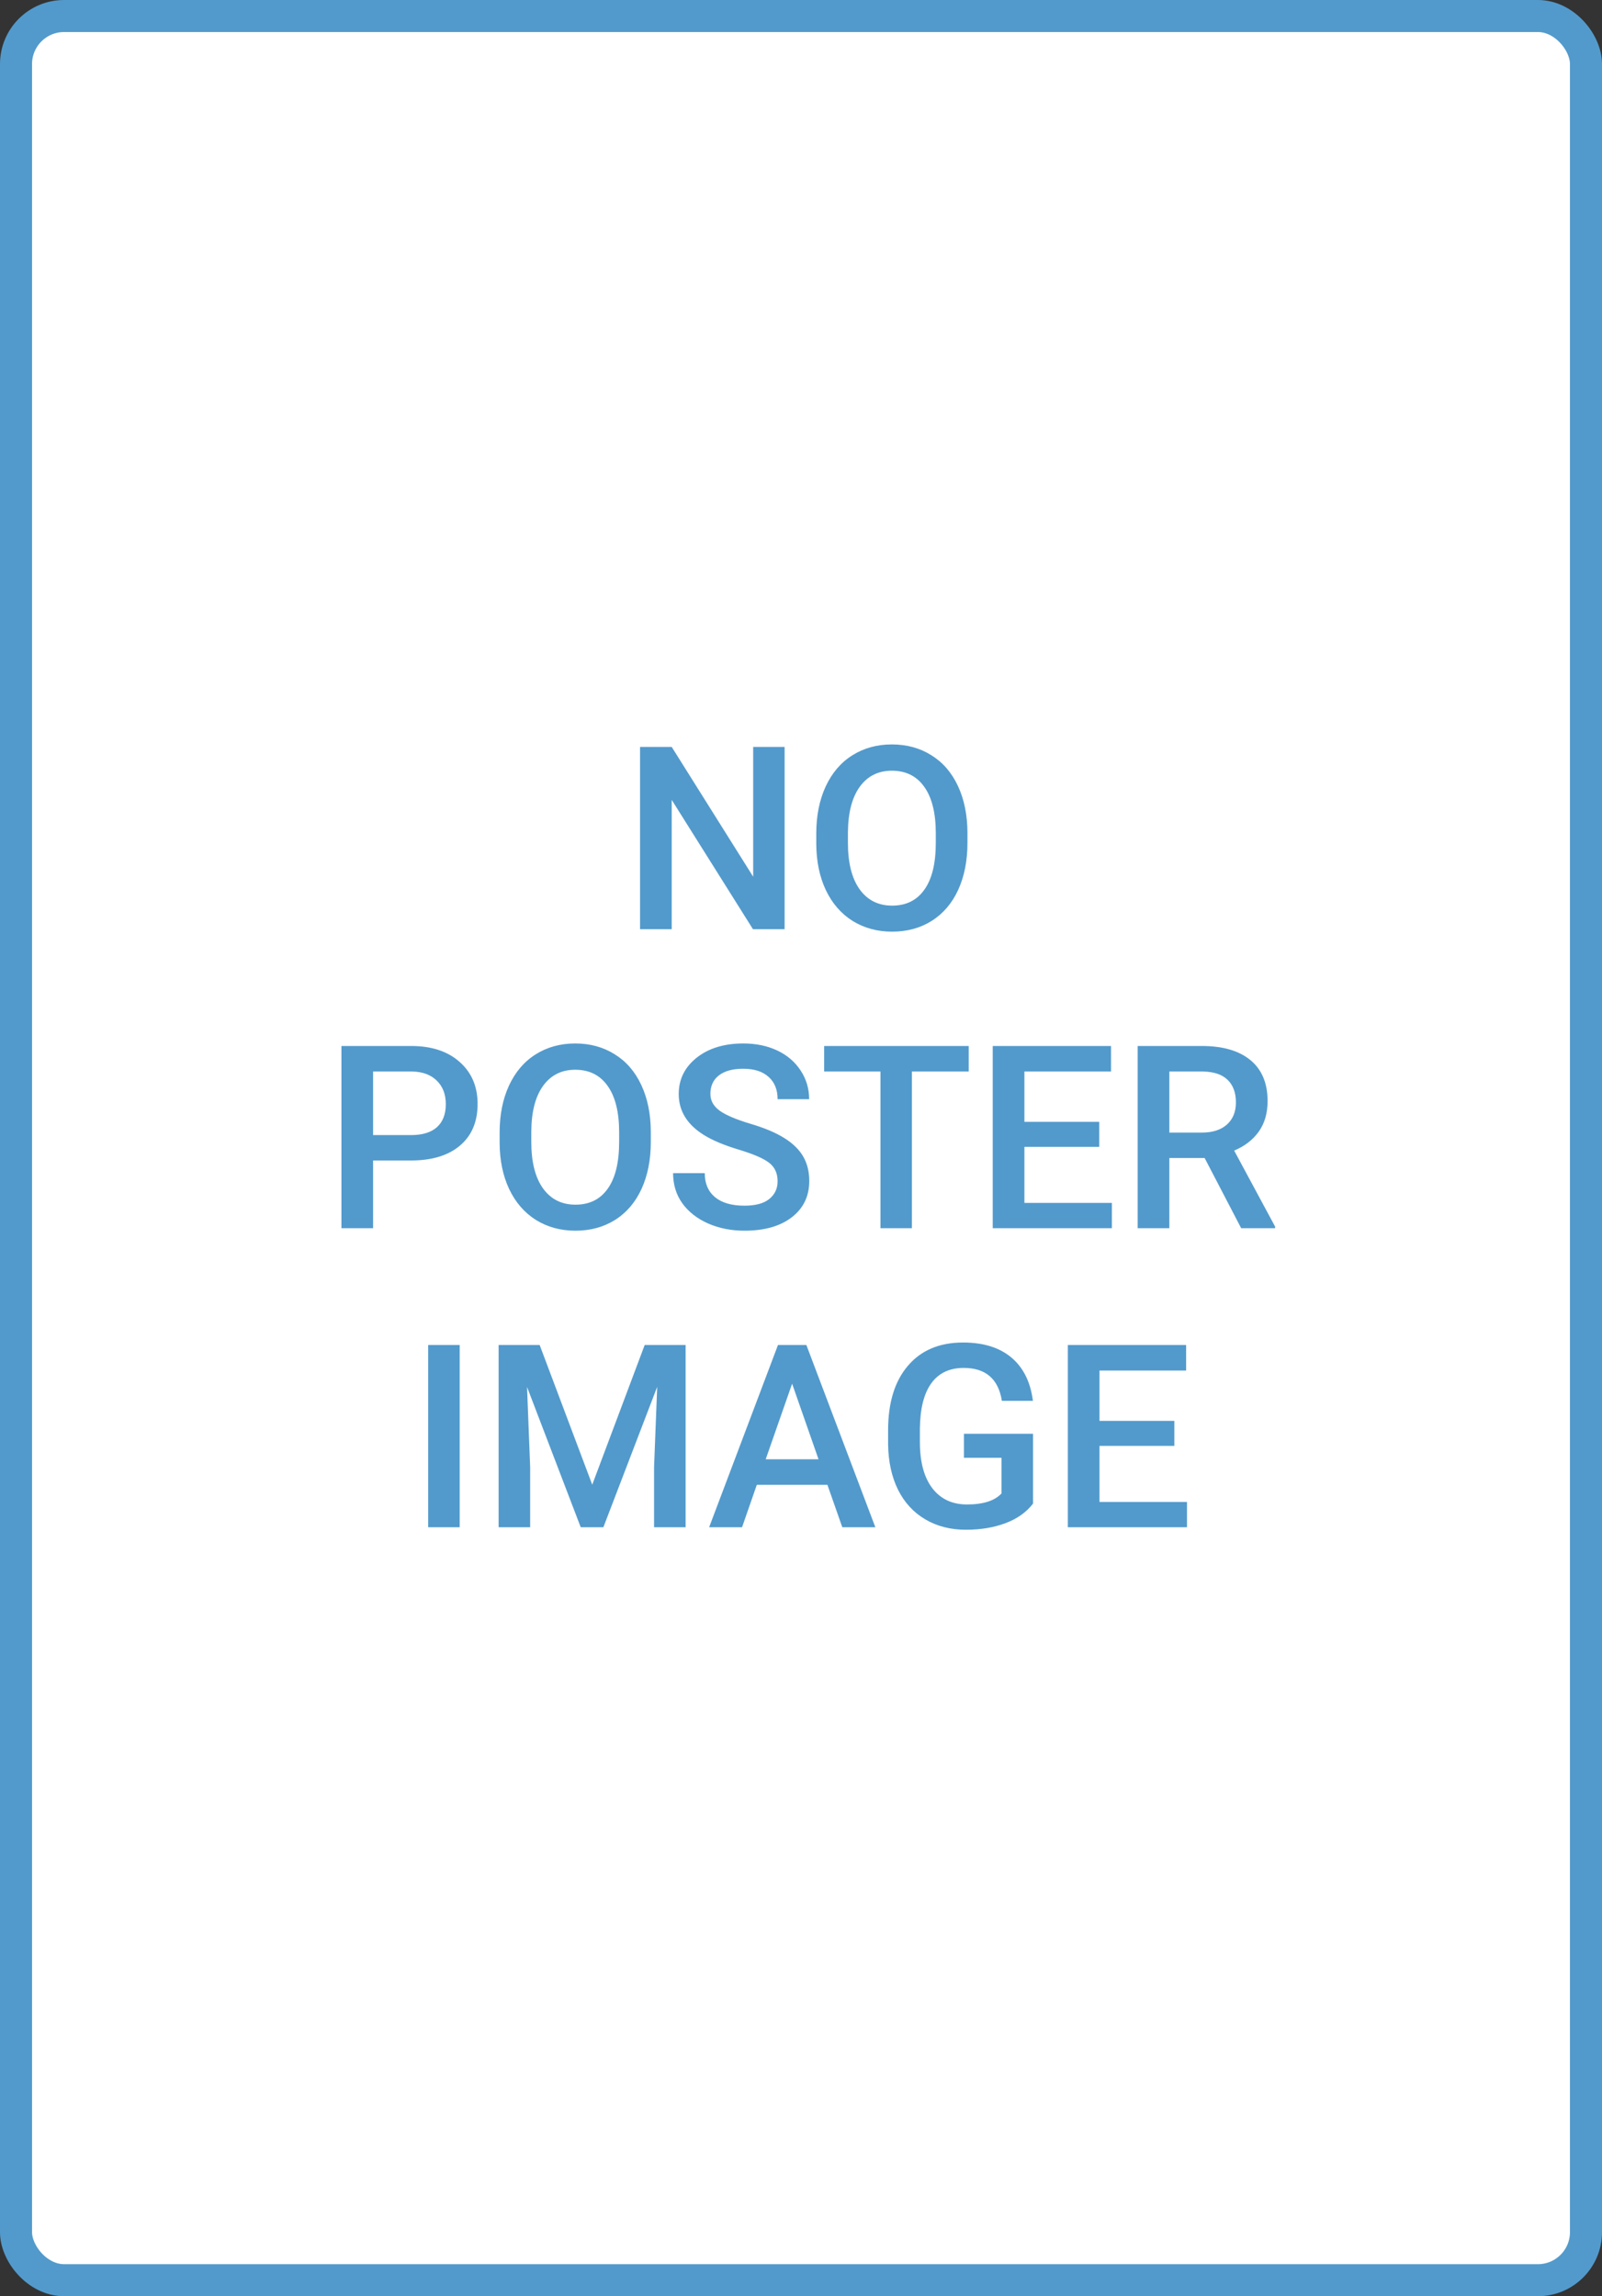<svg width="150" height="215" viewBox="0 0 150 215" fill="none" xmlns="http://www.w3.org/2000/svg">
<rect x="0" y="0" width="150" height="215" fill="#333333" stroke="none"/>
<rect x="1.5" y="1.5" width="147" height="212" rx="4.5" fill="white" stroke="#529ACC" stroke-width="3"/>
<path d="M73.465 87H70.5L62.895 74.894V87H59.93V69.938H62.895L70.523 82.09V69.938H73.465V87ZM90.586 78.914C90.586 80.586 90.297 82.055 89.719 83.32C89.141 84.578 88.312 85.547 87.234 86.227C86.164 86.898 84.93 87.234 83.531 87.234C82.148 87.234 80.914 86.898 79.828 86.227C78.75 85.547 77.914 84.582 77.32 83.332C76.734 82.082 76.438 80.641 76.43 79.008V78.047C76.43 76.383 76.723 74.914 77.309 73.641C77.902 72.367 78.734 71.394 79.805 70.723C80.883 70.043 82.117 69.703 83.508 69.703C84.898 69.703 86.129 70.039 87.199 70.711C88.277 71.375 89.109 72.336 89.695 73.594C90.281 74.844 90.578 76.301 90.586 77.965V78.914ZM87.621 78.023C87.621 76.133 87.262 74.684 86.543 73.676C85.832 72.668 84.82 72.164 83.508 72.164C82.227 72.164 81.223 72.668 80.496 73.676C79.777 74.676 79.41 76.094 79.394 77.93V78.914C79.394 80.789 79.758 82.238 80.484 83.262C81.219 84.285 82.234 84.797 83.531 84.797C84.844 84.797 85.852 84.297 86.555 83.297C87.266 82.297 87.621 80.836 87.621 78.914V78.023ZM34.934 108.66V115H31.969V97.938H38.496C40.402 97.938 41.914 98.434 43.031 99.426C44.156 100.418 44.719 101.73 44.719 103.363C44.719 105.035 44.168 106.336 43.066 107.266C41.973 108.195 40.438 108.66 38.461 108.66H34.934ZM34.934 106.281H38.496C39.551 106.281 40.355 106.035 40.91 105.543C41.465 105.043 41.742 104.324 41.742 103.387C41.742 102.465 41.461 101.73 40.898 101.184C40.336 100.629 39.562 100.344 38.578 100.328H34.934V106.281ZM60.938 106.914C60.938 108.586 60.648 110.055 60.07 111.32C59.492 112.578 58.664 113.547 57.586 114.227C56.516 114.898 55.281 115.234 53.883 115.234C52.5 115.234 51.266 114.898 50.18 114.227C49.102 113.547 48.266 112.582 47.672 111.332C47.086 110.082 46.789 108.641 46.781 107.008V106.047C46.781 104.383 47.074 102.914 47.66 101.641C48.254 100.367 49.086 99.394 50.156 98.723C51.234 98.043 52.469 97.703 53.859 97.703C55.25 97.703 56.48 98.039 57.551 98.711C58.629 99.375 59.461 100.336 60.047 101.594C60.633 102.844 60.93 104.301 60.938 105.965V106.914ZM57.973 106.023C57.973 104.133 57.613 102.684 56.895 101.676C56.184 100.668 55.172 100.164 53.859 100.164C52.578 100.164 51.574 100.668 50.848 101.676C50.129 102.676 49.762 104.094 49.746 105.93V106.914C49.746 108.789 50.109 110.238 50.836 111.262C51.57 112.285 52.586 112.797 53.883 112.797C55.195 112.797 56.203 112.297 56.906 111.297C57.617 110.297 57.973 108.836 57.973 106.914V106.023ZM72.809 110.605C72.809 109.855 72.543 109.277 72.012 108.871C71.488 108.465 70.539 108.055 69.164 107.641C67.789 107.227 66.695 106.766 65.883 106.258C64.328 105.281 63.551 104.008 63.551 102.438C63.551 101.062 64.109 99.93 65.227 99.039C66.352 98.148 67.809 97.703 69.598 97.703C70.785 97.703 71.844 97.922 72.773 98.359C73.703 98.797 74.434 99.422 74.965 100.234C75.496 101.039 75.762 101.934 75.762 102.918H72.809C72.809 102.027 72.527 101.332 71.965 100.832C71.41 100.324 70.613 100.07 69.574 100.07C68.606 100.07 67.852 100.277 67.312 100.691C66.781 101.105 66.516 101.684 66.516 102.426C66.516 103.051 66.805 103.574 67.383 103.996C67.961 104.41 68.914 104.816 70.242 105.215C71.57 105.605 72.637 106.055 73.441 106.562C74.246 107.062 74.836 107.641 75.211 108.297C75.586 108.945 75.773 109.707 75.773 110.582C75.773 112.004 75.227 113.137 74.133 113.98C73.047 114.816 71.57 115.234 69.703 115.234C68.469 115.234 67.332 115.008 66.293 114.555C65.262 114.094 64.457 113.461 63.879 112.656C63.309 111.852 63.023 110.914 63.023 109.844H65.988C65.988 110.812 66.309 111.562 66.949 112.094C67.59 112.625 68.508 112.891 69.703 112.891C70.734 112.891 71.508 112.684 72.023 112.27C72.547 111.848 72.809 111.293 72.809 110.605ZM90.703 100.328H85.383V115H82.441V100.328H77.168V97.938H90.703V100.328ZM102.926 107.383H95.918V112.633H104.109V115H92.953V97.938H104.027V100.328H95.918V105.039H102.926V107.383ZM112.793 108.426H109.488V115H106.523V97.938H112.523C114.492 97.938 116.012 98.379 117.082 99.262C118.152 100.145 118.688 101.422 118.688 103.094C118.688 104.234 118.41 105.191 117.855 105.965C117.309 106.73 116.543 107.32 115.559 107.734L119.391 114.848V115H116.215L112.793 108.426ZM109.488 106.047H112.535C113.535 106.047 114.316 105.797 114.879 105.297C115.441 104.789 115.723 104.098 115.723 103.223C115.723 102.309 115.461 101.602 114.938 101.102C114.422 100.602 113.648 100.344 112.617 100.328H109.488V106.047ZM43.043 143H40.09V125.938H43.043V143ZM50.531 125.938L55.453 139.016L60.363 125.938H64.195V143H61.242V137.375L61.535 129.852L56.496 143H54.375L49.348 129.863L49.641 137.375V143H46.688V125.938H50.531ZM77.473 139.027H70.863L69.481 143H66.398L72.844 125.938H75.504L81.961 143H78.867L77.473 139.027ZM71.695 136.637H76.641L74.168 129.559L71.695 136.637ZM96.727 140.785C96.109 141.59 95.254 142.199 94.16 142.613C93.066 143.027 91.824 143.234 90.434 143.234C89.004 143.234 87.738 142.91 86.637 142.262C85.535 141.613 84.684 140.688 84.082 139.484C83.488 138.273 83.18 136.863 83.156 135.254V133.918C83.156 131.34 83.773 129.328 85.008 127.883C86.242 126.43 87.965 125.703 90.176 125.703C92.074 125.703 93.582 126.172 94.699 127.109C95.816 128.047 96.488 129.398 96.715 131.164H93.809C93.481 129.109 92.289 128.082 90.234 128.082C88.906 128.082 87.894 128.562 87.199 129.523C86.512 130.477 86.156 131.879 86.133 133.73V135.043C86.133 136.887 86.519 138.32 87.293 139.344C88.074 140.359 89.156 140.867 90.539 140.867C92.055 140.867 93.133 140.523 93.773 139.836V136.496H90.258V134.246H96.727V140.785ZM109.957 135.383H102.949V140.633H111.141V143H99.984V125.938H111.059V128.328H102.949V133.039H109.957V135.383Z" fill="#529ACC"/>
</svg>
